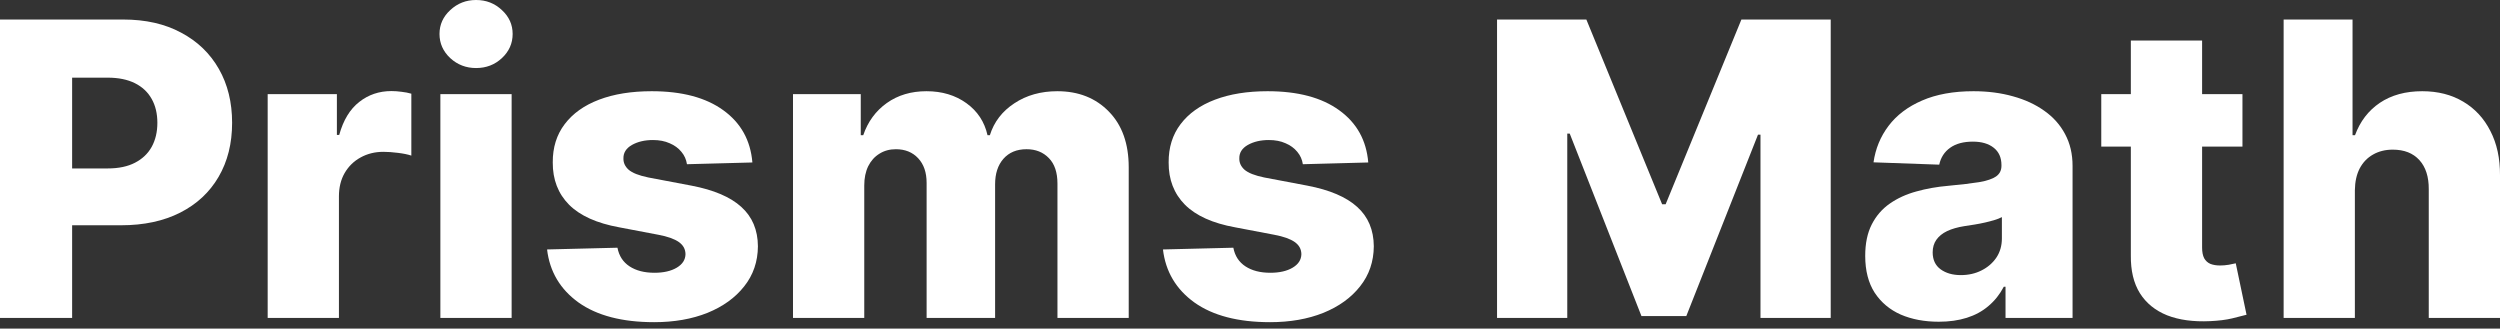 <svg width="175" height="23" viewBox="0 0 175 23" fill="none" xmlns="http://www.w3.org/2000/svg">
<rect x="0" y="0" width="175" height="23" fill="#333333" stroke="none"/>
<path d="M0 22.256V1.367H8.629C10.193 1.367 11.543 1.673 12.678 2.285C13.821 2.89 14.701 3.737 15.32 4.824C15.939 5.906 16.248 7.164 16.248 8.598C16.248 10.04 15.932 11.301 15.3 12.383C14.674 13.457 13.78 14.29 12.617 14.882C11.454 15.473 10.074 15.769 8.476 15.769H3.152V11.791H7.538C8.299 11.791 8.935 11.658 9.445 11.393C9.962 11.128 10.353 10.757 10.618 10.281C10.883 9.799 11.016 9.238 11.016 8.598C11.016 7.952 10.883 7.395 10.618 6.926C10.353 6.45 9.962 6.082 9.445 5.824C8.928 5.566 8.292 5.436 7.538 5.436H5.049V22.256H0Z" fill="white"/>
<path d="M18.737 22.256V6.589H23.582V9.445H23.745C24.031 8.411 24.497 7.643 25.142 7.14C25.788 6.63 26.54 6.375 27.397 6.375C27.628 6.375 27.866 6.392 28.111 6.426C28.355 6.453 28.583 6.497 28.794 6.558V10.893C28.556 10.812 28.243 10.747 27.856 10.7C27.475 10.652 27.135 10.628 26.836 10.628C26.244 10.628 25.71 10.761 25.234 11.026C24.765 11.284 24.395 11.648 24.122 12.117C23.857 12.58 23.725 13.124 23.725 13.749V22.256H18.737Z" fill="white"/>
<path d="M30.826 22.256V6.589H35.814V22.256H30.826ZM33.325 4.763C32.625 4.763 32.023 4.532 31.52 4.07C31.017 3.601 30.765 3.036 30.765 2.377C30.765 1.724 31.017 1.166 31.52 0.704C32.023 0.235 32.625 0 33.325 0C34.032 0 34.634 0.235 35.131 0.704C35.634 1.166 35.885 1.724 35.885 2.377C35.885 3.036 35.634 3.601 35.131 4.07C34.634 4.532 34.032 4.763 33.325 4.763Z" fill="white"/>
<path d="M52.667 11.373L48.087 11.495C48.039 11.169 47.91 10.88 47.699 10.628C47.489 10.37 47.213 10.169 46.873 10.026C46.54 9.877 46.152 9.802 45.71 9.802C45.132 9.802 44.639 9.918 44.231 10.149C43.83 10.38 43.633 10.693 43.64 11.087C43.633 11.393 43.755 11.658 44.007 11.883C44.265 12.107 44.724 12.287 45.384 12.423L48.403 12.995C49.967 13.294 51.13 13.79 51.891 14.484C52.66 15.177 53.047 16.095 53.054 17.238C53.047 18.312 52.728 19.247 52.095 20.043C51.47 20.838 50.613 21.457 49.525 21.899C48.437 22.334 47.193 22.552 45.792 22.552C43.555 22.552 41.79 22.093 40.498 21.175C39.213 20.25 38.479 19.012 38.295 17.462L43.222 17.34C43.33 17.911 43.613 18.346 44.068 18.645C44.524 18.944 45.105 19.094 45.812 19.094C46.452 19.094 46.972 18.975 47.373 18.737C47.774 18.499 47.978 18.183 47.985 17.788C47.978 17.435 47.822 17.153 47.516 16.942C47.21 16.724 46.73 16.554 46.078 16.432L43.344 15.912C41.773 15.626 40.604 15.099 39.835 14.331C39.067 13.556 38.686 12.569 38.693 11.373C38.686 10.326 38.965 9.431 39.529 8.69C40.094 7.942 40.896 7.371 41.936 6.977C42.977 6.582 44.204 6.385 45.618 6.385C47.74 6.385 49.413 6.83 50.637 7.721C51.861 8.605 52.537 9.822 52.667 11.373Z" fill="white"/>
<path d="M55.51 22.256V6.589H60.253V9.465H60.426C60.752 8.513 61.303 7.762 62.078 7.211C62.854 6.66 63.778 6.385 64.853 6.385C65.941 6.385 66.872 6.664 67.647 7.221C68.423 7.779 68.916 8.527 69.126 9.465H69.29C69.582 8.534 70.153 7.789 71.003 7.232C71.853 6.667 72.856 6.385 74.012 6.385C75.495 6.385 76.698 6.861 77.623 7.813C78.548 8.758 79.01 10.057 79.01 11.709V22.256H74.022V12.852C74.022 12.07 73.822 11.475 73.421 11.067C73.019 10.652 72.499 10.445 71.86 10.445C71.173 10.445 70.633 10.669 70.238 11.118C69.851 11.56 69.657 12.155 69.657 12.903V22.256H64.863V12.801C64.863 12.073 64.666 11.499 64.271 11.077C63.877 10.655 63.357 10.445 62.711 10.445C62.276 10.445 61.891 10.55 61.558 10.761C61.225 10.965 60.963 11.257 60.773 11.638C60.589 12.019 60.498 12.467 60.498 12.984V22.256H55.51Z" fill="white"/>
<path d="M95.778 11.373L91.199 11.495C91.151 11.169 91.022 10.88 90.811 10.628C90.6 10.37 90.325 10.169 89.985 10.026C89.652 9.877 89.264 9.802 88.822 9.802C88.244 9.802 87.751 9.918 87.343 10.149C86.942 10.38 86.745 10.693 86.752 11.087C86.745 11.393 86.867 11.658 87.119 11.883C87.377 12.107 87.836 12.287 88.496 12.423L91.515 12.995C93.079 13.294 94.242 13.79 95.003 14.484C95.772 15.177 96.159 16.095 96.166 17.238C96.159 18.312 95.84 19.247 95.207 20.043C94.582 20.838 93.725 21.457 92.637 21.899C91.549 22.334 90.305 22.552 88.904 22.552C86.667 22.552 84.902 22.093 83.61 21.175C82.325 20.25 81.591 19.012 81.407 17.462L86.334 17.34C86.442 17.911 86.725 18.346 87.18 18.645C87.636 18.944 88.217 19.094 88.924 19.094C89.564 19.094 90.084 18.975 90.485 18.737C90.886 18.499 91.09 18.183 91.097 17.788C91.09 17.435 90.934 17.153 90.628 16.942C90.322 16.724 89.842 16.554 89.189 16.432L86.456 15.912C84.885 15.626 83.716 15.099 82.947 14.331C82.179 13.556 81.798 12.569 81.805 11.373C81.798 10.326 82.077 9.431 82.641 8.69C83.206 7.942 84.008 7.371 85.048 6.977C86.089 6.582 87.316 6.385 88.731 6.385C90.852 6.385 92.525 6.83 93.749 7.721C94.973 8.605 95.649 9.822 95.778 11.373Z" fill="white"/>
<path d="M104.793 1.367H111.045L116.349 14.3H116.594L121.898 1.367H128.15V22.256H123.234V9.425H123.06L118.042 22.123H114.901L109.882 9.353H109.709V22.256H104.793V1.367Z" fill="white"/>
<path d="M135.716 22.521C134.716 22.521 133.829 22.355 133.054 22.021C132.285 21.681 131.677 21.171 131.228 20.491C130.786 19.805 130.565 18.944 130.565 17.911C130.565 17.04 130.718 16.306 131.024 15.708C131.33 15.109 131.751 14.623 132.289 14.249C132.826 13.875 133.445 13.593 134.145 13.402C134.845 13.205 135.593 13.073 136.389 13.005C137.28 12.923 137.997 12.838 138.541 12.75C139.085 12.655 139.48 12.522 139.724 12.352C139.976 12.175 140.102 11.927 140.102 11.607V11.556C140.102 11.033 139.921 10.628 139.561 10.343C139.201 10.057 138.715 9.914 138.103 9.914C137.443 9.914 136.913 10.057 136.511 10.343C136.11 10.628 135.855 11.023 135.746 11.526L131.146 11.363C131.282 10.411 131.632 9.561 132.197 8.813C132.768 8.058 133.55 7.466 134.543 7.038C135.542 6.603 136.743 6.385 138.143 6.385C139.143 6.385 140.064 6.504 140.907 6.742C141.751 6.973 142.485 7.313 143.111 7.762C143.736 8.204 144.219 8.748 144.559 9.394C144.906 10.04 145.079 10.778 145.079 11.607V22.256H140.387V20.073H140.265C139.986 20.604 139.629 21.052 139.194 21.419C138.766 21.787 138.259 22.062 137.674 22.246C137.096 22.429 136.443 22.521 135.716 22.521ZM137.256 19.257C137.793 19.257 138.276 19.148 138.704 18.931C139.14 18.713 139.486 18.414 139.745 18.033C140.003 17.646 140.132 17.197 140.132 16.687V15.198C139.99 15.273 139.816 15.341 139.612 15.402C139.415 15.463 139.197 15.521 138.959 15.575C138.721 15.63 138.477 15.677 138.225 15.718C137.973 15.759 137.732 15.796 137.501 15.83C137.032 15.905 136.63 16.02 136.297 16.177C135.971 16.333 135.719 16.537 135.542 16.789C135.372 17.034 135.287 17.326 135.287 17.666C135.287 18.183 135.471 18.577 135.838 18.849C136.212 19.121 136.685 19.257 137.256 19.257Z" fill="white"/>
<path d="M156.972 6.589V10.261H147.089V6.589H156.972ZM149.159 2.836H154.147V17.329C154.147 17.635 154.194 17.884 154.29 18.074C154.392 18.258 154.538 18.39 154.728 18.472C154.919 18.547 155.146 18.584 155.412 18.584C155.602 18.584 155.803 18.567 156.013 18.533C156.231 18.492 156.394 18.458 156.503 18.431L157.258 22.032C157.02 22.099 156.683 22.184 156.248 22.287C155.82 22.389 155.306 22.453 154.708 22.48C153.538 22.535 152.535 22.399 151.699 22.072C150.869 21.739 150.233 21.222 149.791 20.522C149.356 19.822 149.146 18.941 149.159 17.88V2.836Z" fill="white"/>
<path d="M164.841 13.321V22.256H159.854V1.367H164.678V9.465H164.851C165.205 8.5 165.783 7.745 166.585 7.201C167.395 6.657 168.384 6.385 169.554 6.385C170.655 6.385 171.614 6.63 172.43 7.119C173.246 7.602 173.878 8.286 174.327 9.17C174.783 10.054 175.007 11.087 175 12.27V22.256H170.013V13.249C170.019 12.379 169.802 11.699 169.36 11.21C168.918 10.72 168.296 10.475 167.493 10.475C166.97 10.475 166.507 10.591 166.106 10.822C165.712 11.046 165.402 11.369 165.178 11.791C164.96 12.213 164.848 12.723 164.841 13.321Z" fill="white"/>
</svg>
